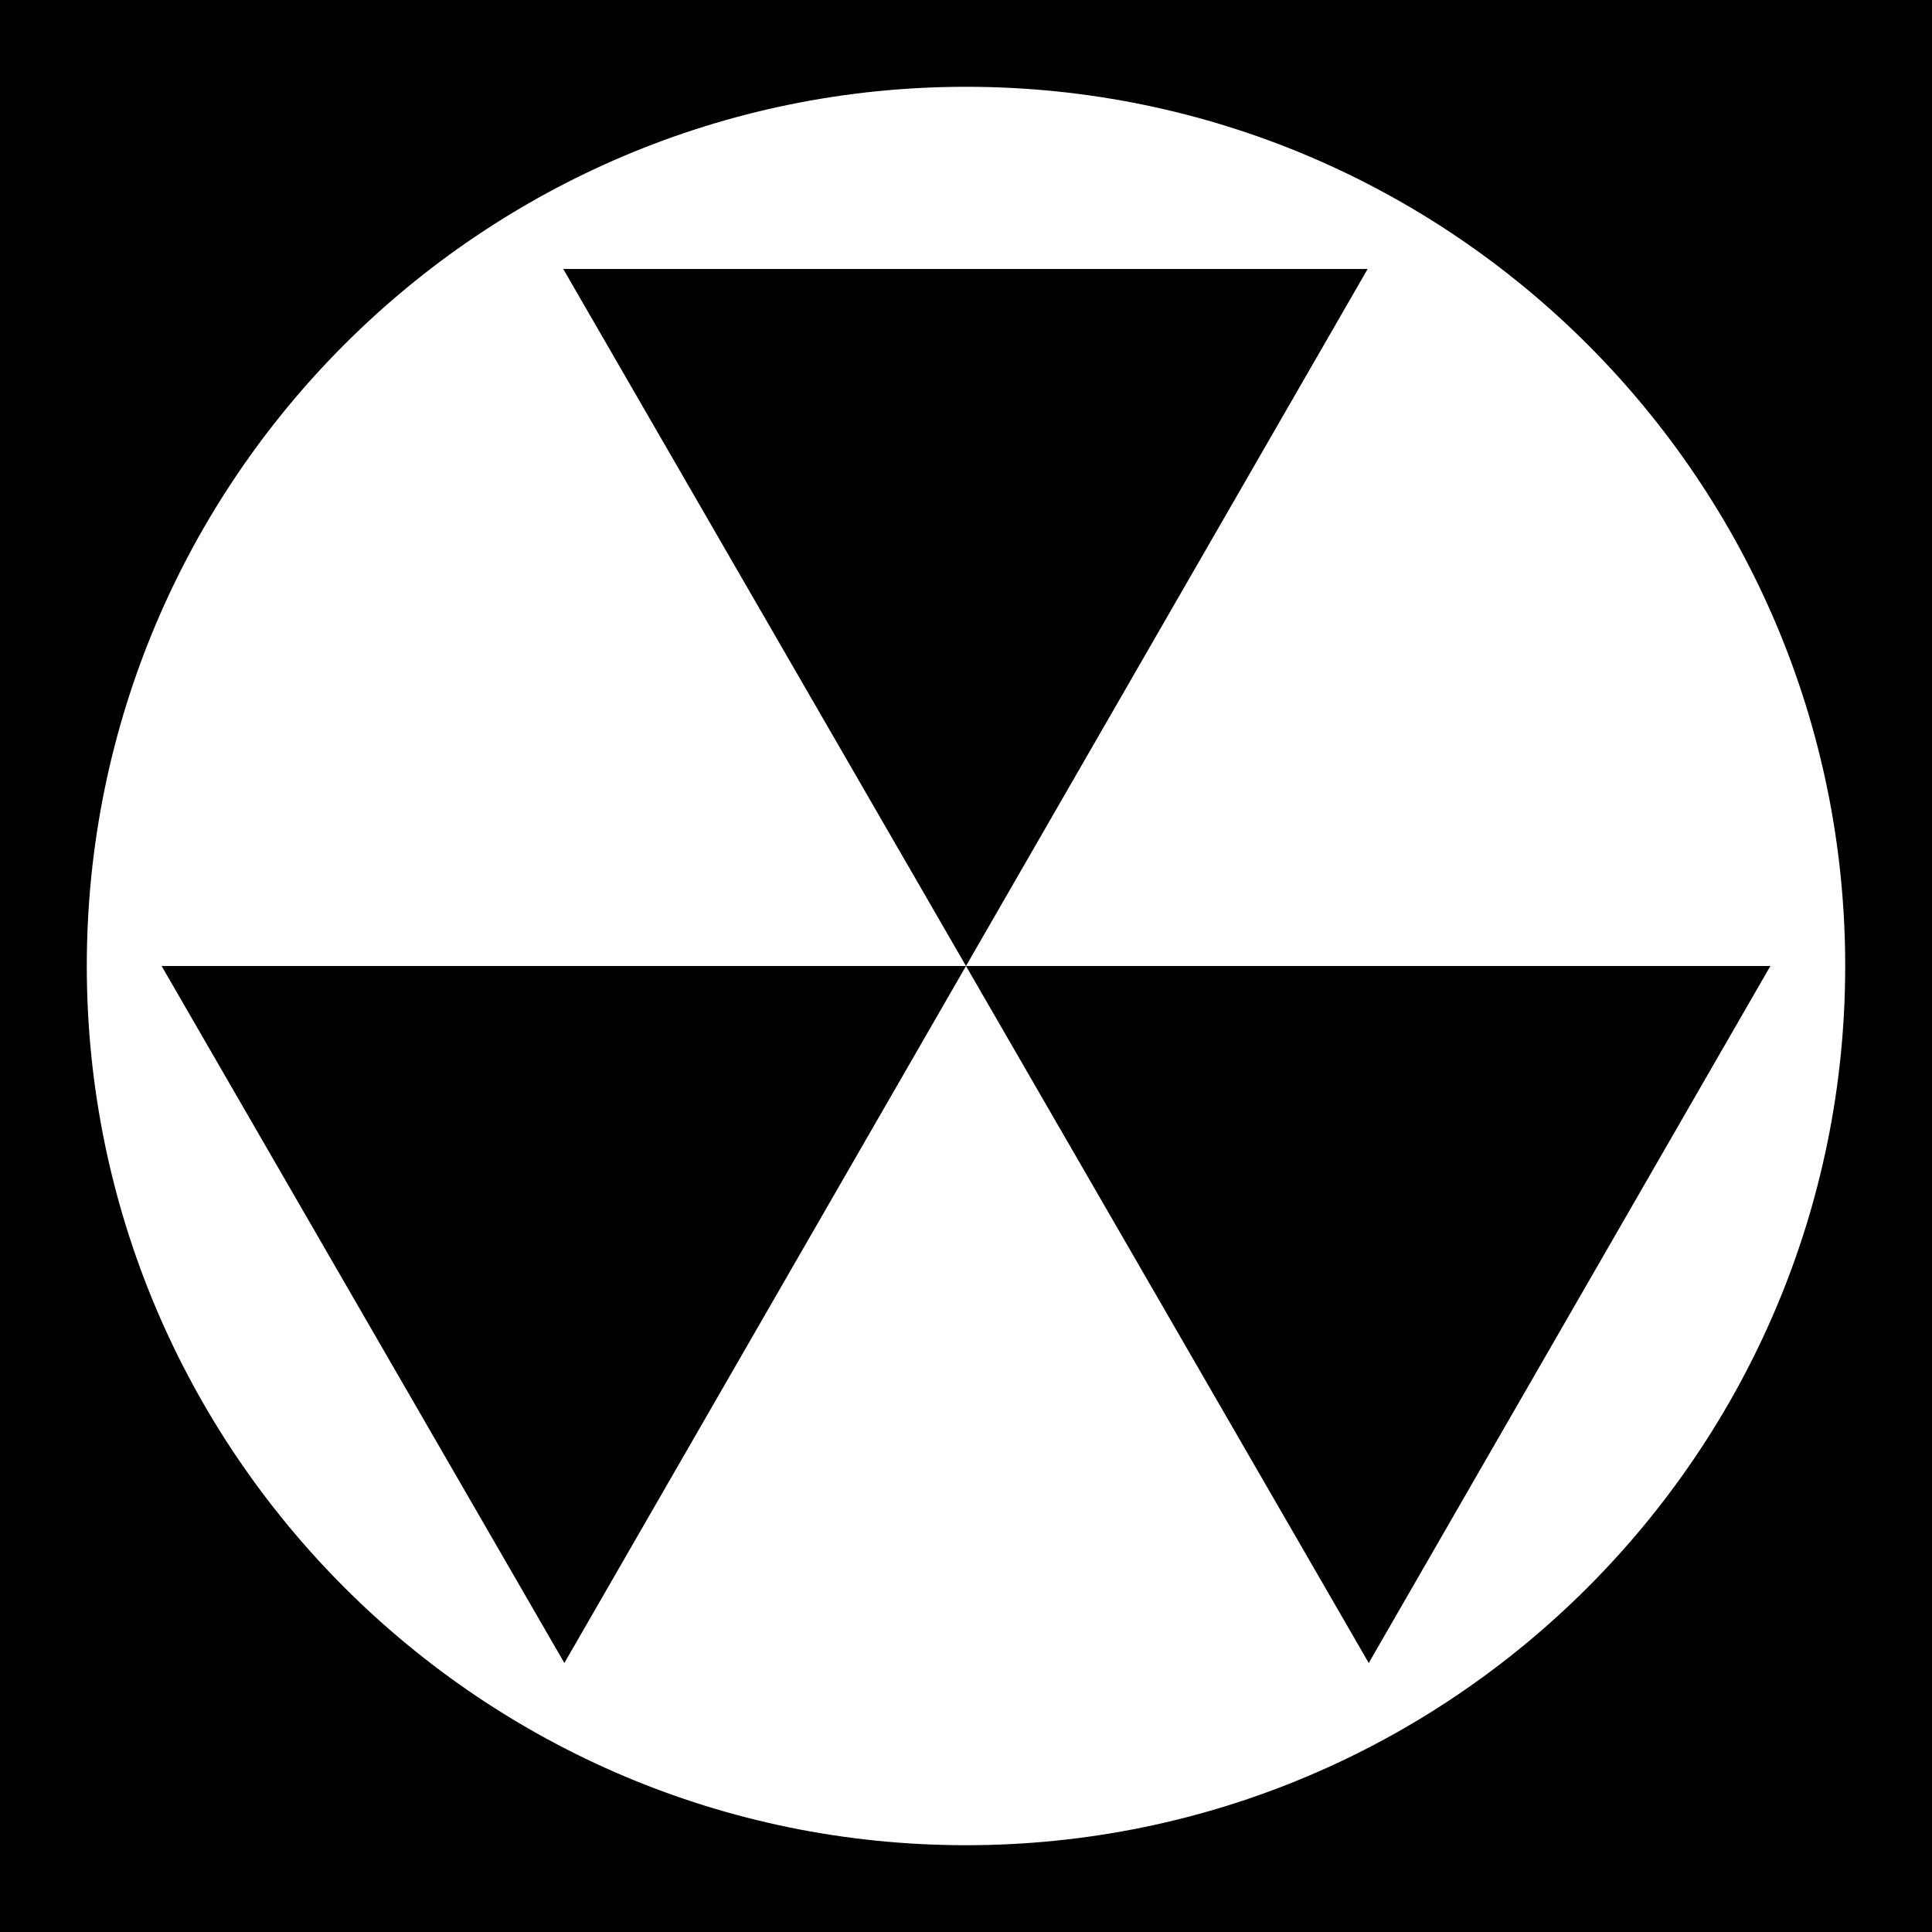 <svg xmlns="http://www.w3.org/2000/svg" viewBox="0 0 512 512" height="192" width="192"><path d="M0 0h512v512H0z"/><path fill="#fff" d="M256 23C127.425 23 23 127.425 23 256s104.425 233 233 233 233-104.425 233-233S384.575 23 256 23zM149.268 71.287h213.168L256 256h213.17L362.732 440.713 256 256 149.564 440.713 42.83 256H256L149.268 71.287z"/></svg>